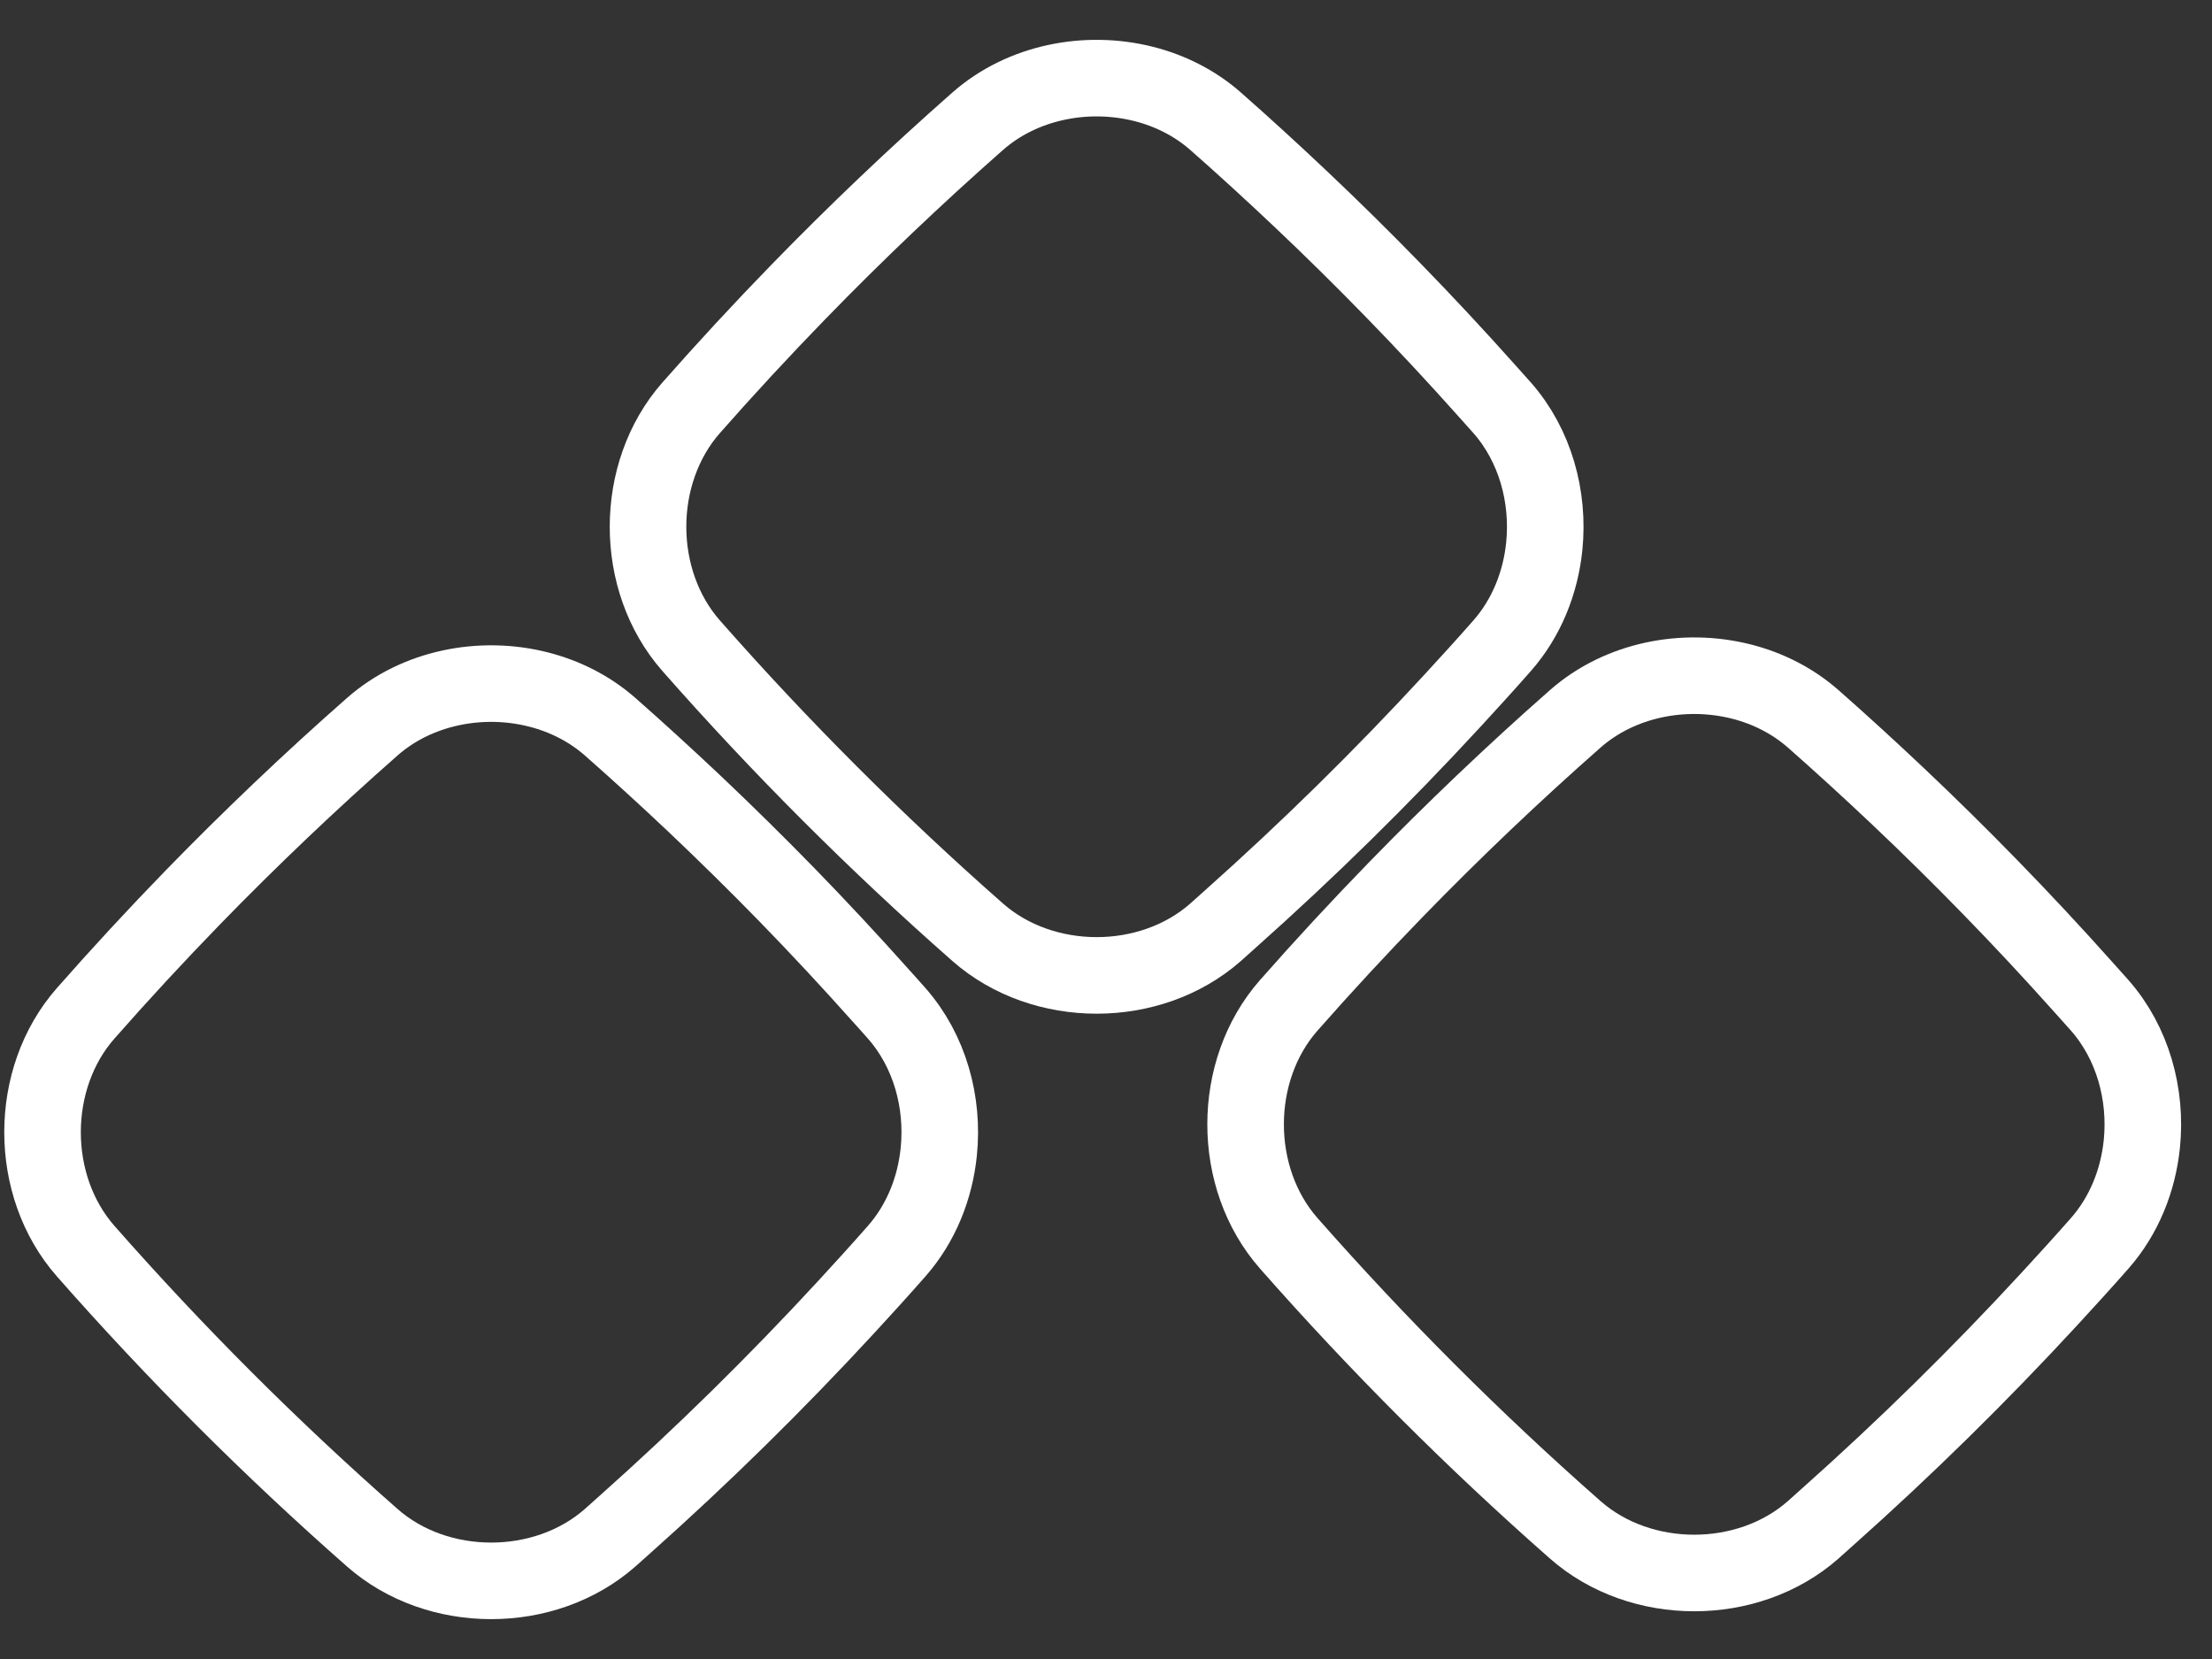 <?xml version="1.0" encoding="UTF-8" standalone="no"?>
<svg width="52px" height="39px" viewBox="0 0 52 39" version="1.1" xmlns="http://www.w3.org/2000/svg" xmlns:xlink="http://www.w3.org/1999/xlink">
    <rect x="0" y="0" width="52" height="39" fill="#333333" stroke="none"/>
    <!-- Generator: Sketch 39.1 (31720) - http://www.bohemiancoding.com/sketch -->
    <title>Group</title>
    <desc>Created with Sketch.</desc>
    <defs></defs>
    <g id="Aurora" stroke="none" stroke-width="1" fill="none" fill-rule="evenodd">
        <g id="NewVM-Copy" transform="translate(-764, -229)" stroke="#FFFFFF" stroke-width="1.8">
            <g id="Group" transform="translate(765, 230)">
                <path d="M18.896,29.722 C19.294,29.29 19.69,28.855 20.079,28.412 C20.653,27.76 20.982,26.931 21.069,26.075 C21.187,24.914 20.858,23.705 20.079,22.821 C19.954,22.677 19.825,22.537 19.698,22.395 C18.981,21.592 18.248,20.804 17.499,20.035 C16.79,19.308 16.066,18.595 15.328,17.896 C14.677,17.282 14.017,16.677 13.343,16.084 C12.857,15.657 12.274,15.365 11.655,15.208 C10.313,14.867 8.802,15.159 7.751,16.084 C6.287,17.372 4.88,18.712 3.525,20.105 C2.667,20.989 1.83,21.893 1.014,22.821 C-0.338,24.357 -0.338,26.875 1.014,28.412 C3.118,30.804 5.359,33.045 7.751,35.149 C9.287,36.501 11.806,36.501 13.343,35.149 C13.46,35.046 13.575,34.942 13.691,34.838 C15.512,33.216 17.245,31.512 18.896,29.722 L18.896,29.722 Z" id="Combined-Shape"></path>
                <path d="M34.313,14.179 C34.887,13.526 35.216,12.697 35.303,11.841 C35.42,10.681 35.091,9.471 34.313,8.587 C34.187,8.444 34.059,8.303 33.932,8.161 C33.215,7.358 32.482,6.571 31.732,5.802 C31.023,5.074 30.3,4.361 29.561,3.663 C28.91,3.048 28.25,2.443 27.576,1.85 C27.091,1.423 26.508,1.131 25.888,0.974 C24.546,0.634 23.036,0.925 21.984,1.85 C20.521,3.138 19.113,4.479 17.759,5.872 C16.901,6.755 16.064,7.659 15.247,8.587 C13.896,10.124 13.896,12.642 15.247,14.179 C17.352,16.571 19.593,18.812 21.984,20.916 C23.521,22.268 26.04,22.268 27.576,20.916 C27.693,20.812 27.808,20.708 27.924,20.604 C29.745,18.982 31.478,17.279 33.129,15.489 C33.528,15.057 33.924,14.621 34.313,14.179 Z" id="Stroke-3"></path>
                <path d="M48.361,28.227 C48.935,27.574 49.264,26.745 49.351,25.889 C49.468,24.729 49.139,23.519 48.361,22.635 C48.235,22.491 48.107,22.351 47.98,22.209 C47.263,21.406 46.53,20.619 45.78,19.85 C45.071,19.122 44.348,18.409 43.609,17.711 C42.958,17.096 42.298,16.491 41.624,15.898 C41.138,15.471 40.555,15.179 39.936,15.022 C38.594,14.682 37.084,14.973 36.032,15.898 C34.569,17.186 33.161,18.527 31.807,19.92 C30.949,20.803 30.112,21.707 29.295,22.635 C27.944,24.172 27.944,26.69 29.295,28.227 C31.4,30.618 33.641,32.86 36.032,34.964 C37.569,36.316 40.088,36.316 41.624,34.964 C41.741,34.86 41.856,34.756 41.972,34.652 C43.793,33.03 45.526,31.327 47.177,29.537 C47.576,29.105 47.972,28.669 48.361,28.227 Z" id="Stroke-5"></path>
            </g>
        </g>
    </g>
</svg>